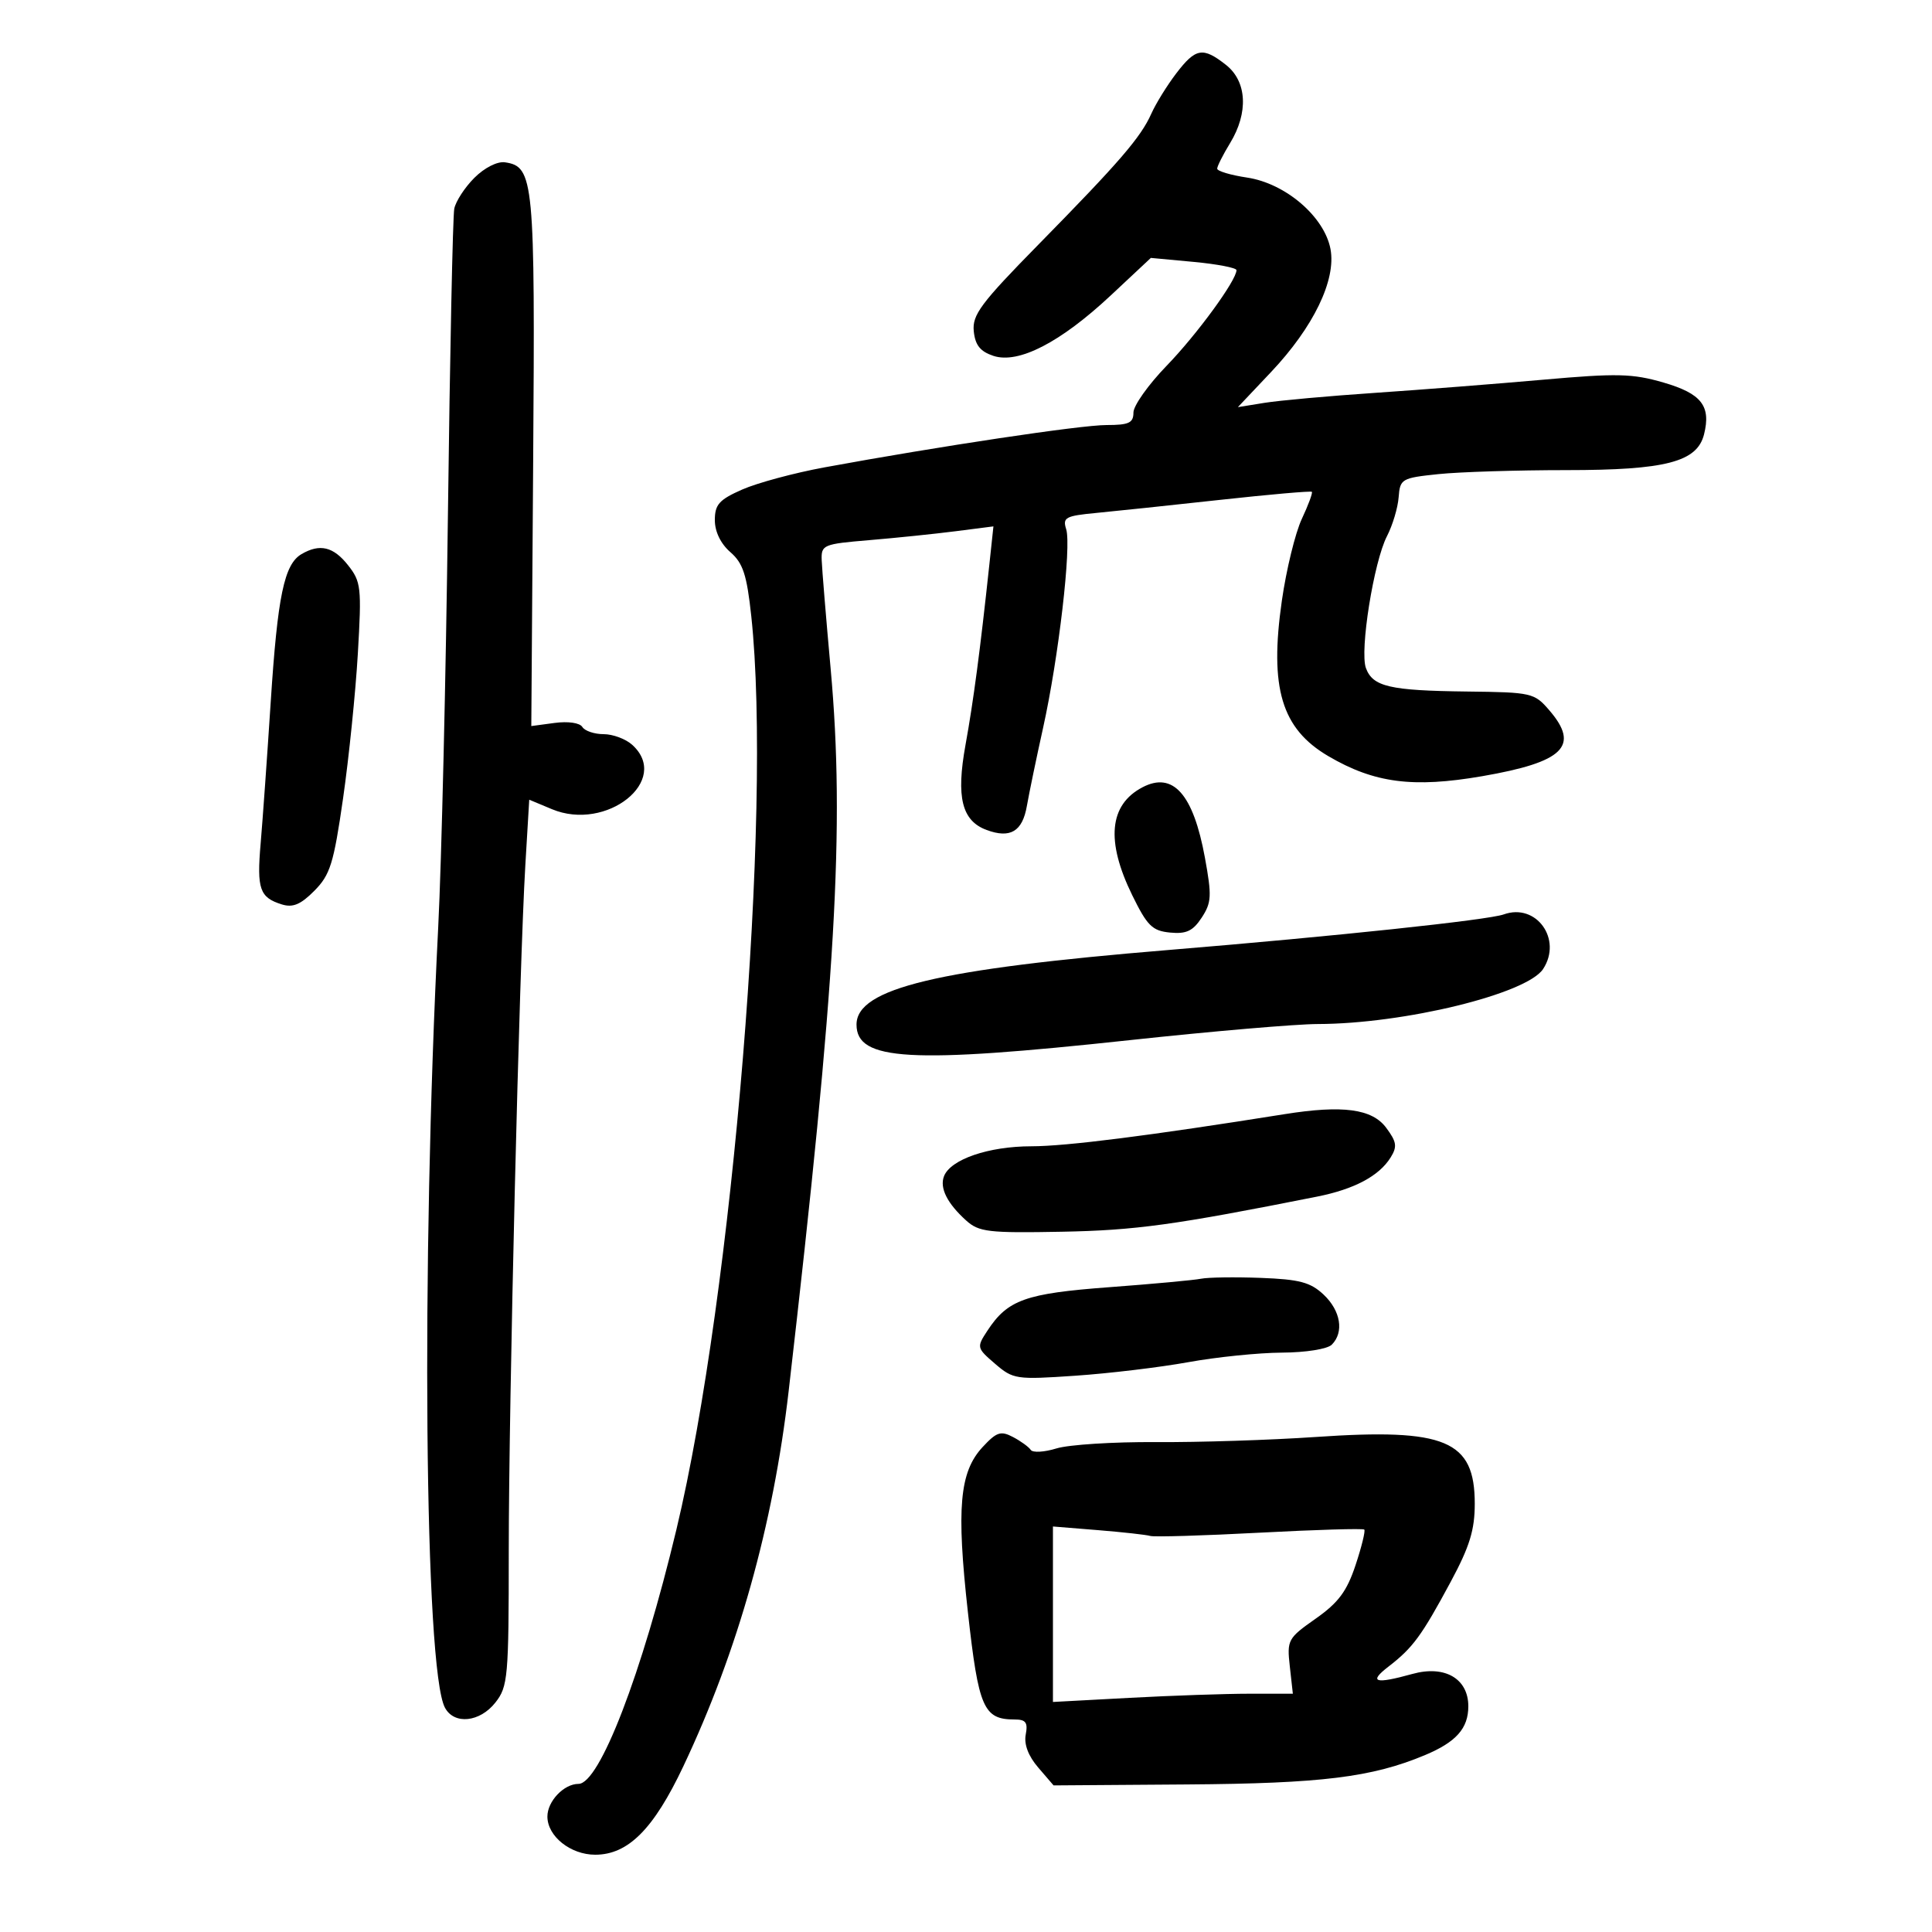 <svg xmlns="http://www.w3.org/2000/svg" width="300" height="300" viewBox="0 0 300 300" version="1.1">
	<path d="M 182.641 11.404 C 181.213 13.276, 179.474 16.089, 178.776 17.654 C 177.136 21.335, 173.824 25.173, 161.225 37.999 C 152.320 47.063, 150.951 48.898, 151.205 51.422 C 151.425 53.597, 152.206 54.580, 154.257 55.259 C 158.138 56.543, 164.662 53.183, 172.474 45.876 L 178.704 40.048 185.352 40.668 C 189.008 41.010, 192 41.586, 192 41.949 C 192 43.535, 185.859 51.940, 181.142 56.809 C 178.314 59.729, 176 62.991, 176 64.059 C 176 65.671, 175.291 66, 171.822 66 C 167.807 66, 145.780 69.306, 128 72.577 C 123.325 73.437, 117.588 74.984, 115.250 76.014 C 111.670 77.592, 111 78.341, 111 80.763 C 111 82.555, 111.907 84.428, 113.406 85.732 C 115.378 87.446, 115.965 89.240, 116.656 95.662 C 119.928 126.064, 113.800 200.850, 105.034 237.500 C 99.671 259.923, 93.096 277, 89.827 277 C 87.564 277, 85 279.694, 85 282.071 C 85 285.133, 88.590 288, 92.423 288 C 97.534 288, 101.497 284.022, 106.113 274.260 C 114.585 256.343, 120.056 236.849, 122.463 216 C 129.805 152.407, 131.202 128.400, 128.986 103.876 C 128.271 95.969, 127.645 88.375, 127.593 87 C 127.504 84.600, 127.801 84.475, 135 83.872 C 139.125 83.526, 145.146 82.904, 148.380 82.490 L 154.259 81.737 153.631 87.619 C 152.209 100.916, 151.156 108.880, 149.921 115.681 C 148.445 123.808, 149.352 127.455, 153.205 128.880 C 156.877 130.238, 158.759 129.117, 159.451 125.158 C 159.803 123.146, 160.938 117.675, 161.974 113 C 164.375 102.167, 166.392 84.812, 165.557 82.179 C 164.979 80.357, 165.444 80.104, 170.207 79.651 C 173.118 79.375, 181.782 78.460, 189.461 77.618 C 197.139 76.776, 203.548 76.215, 203.704 76.370 C 203.859 76.526, 203.158 78.418, 202.146 80.576 C 201.133 82.734, 199.738 88.448, 199.046 93.273 C 197.098 106.841, 198.987 113.150, 206.278 117.423 C 213.400 121.597, 219.414 122.380, 230.135 120.530 C 242.821 118.341, 245.361 115.857, 240.587 110.306 C 238.247 107.584, 237.863 107.496, 227.781 107.379 C 215.805 107.239, 213.168 106.628, 212.101 103.743 C 211.109 101.061, 213.318 87.220, 215.372 83.248 C 216.242 81.565, 217.056 78.851, 217.180 77.215 C 217.398 74.355, 217.633 74.219, 223.350 73.621 C 226.619 73.280, 235.572 73, 243.246 73 C 258.644 73, 263.527 71.732, 264.601 67.453 C 265.708 63.042, 264.206 61.116, 258.327 59.407 C 253.493 58.001, 251.097 57.944, 239.641 58.959 C 232.413 59.599, 220.650 60.520, 213.500 61.004 C 206.350 61.488, 198.636 62.185, 196.358 62.552 L 192.217 63.221 197.358 57.783 C 203.950 50.811, 207.499 43.475, 206.600 38.682 C 205.656 33.648, 199.616 28.469, 193.647 27.574 C 191.091 27.191, 189.002 26.568, 189.004 26.189 C 189.006 25.810, 189.906 24.027, 191.004 22.226 C 193.887 17.497, 193.632 12.642, 190.365 10.073 C 186.779 7.251, 185.661 7.444, 182.641 11.404 M 73.662 27.611 C 72.176 29.097, 70.770 31.255, 70.539 32.407 C 70.307 33.558, 69.863 54.975, 69.552 80 C 69.240 105.025, 68.562 133.825, 68.044 144 C 65.373 196.491, 65.916 259.237, 69.092 265.171 C 70.525 267.849, 74.509 267.439, 76.927 264.365 C 78.873 261.892, 79 260.459, 79 240.948 C 79 217.808, 80.635 150.088, 81.574 134.339 L 82.180 124.177 85.694 125.645 C 94.193 129.197, 104.243 121.150, 98.171 115.655 C 97.165 114.745, 95.167 114, 93.730 114 C 92.294 114, 90.808 113.499, 90.429 112.886 C 90.030 112.240, 88.220 111.976, 86.120 112.257 L 82.500 112.743 82.790 71.622 C 83.098 27.924, 82.903 25.855, 78.407 25.204 C 77.224 25.033, 75.226 26.047, 73.662 27.611 M 46.825 86.038 C 44.131 87.610, 43.106 92.522, 42.037 109 C 41.484 117.525, 40.779 127.425, 40.471 131 C 39.862 138.052, 40.319 139.362, 43.757 140.435 C 45.472 140.970, 46.687 140.462, 48.813 138.320 C 51.271 135.843, 51.813 134.102, 53.267 124 C 54.177 117.675, 55.211 107.550, 55.565 101.500 C 56.168 91.192, 56.071 90.327, 54.031 87.750 C 51.762 84.883, 49.661 84.383, 46.825 86.038 M 177.392 122.255 C 172.225 124.968, 171.693 130.592, 175.808 139 C 178.142 143.768, 178.925 144.541, 181.688 144.809 C 184.215 145.053, 185.234 144.572, 186.599 142.490 C 188.129 140.154, 188.185 139.120, 187.099 133.181 C 185.292 123.302, 182.145 119.759, 177.392 122.255 M 233.500 141.989 C 231.072 142.860, 207.276 145.387, 181.500 147.509 C 145.544 150.470, 133 153.468, 133 159.098 C 133 164.726, 141.305 165.197, 175.500 161.505 C 188.150 160.140, 201.254 159.018, 204.619 159.011 C 218.017 158.987, 237.081 154.332, 239.613 150.468 C 242.641 145.847, 238.551 140.175, 233.500 141.989 M 199.500 173.002 C 178.512 176.349, 165.576 177.990, 160.151 177.995 C 153.500 178, 147.587 180.029, 146.581 182.650 C 145.883 184.469, 147.079 186.858, 150.016 189.511 C 152.003 191.306, 153.454 191.477, 164.859 191.263 C 176.332 191.048, 182.318 190.225, 204.499 185.813 C 210.279 184.664, 214.133 182.617, 215.926 179.747 C 216.989 178.045, 216.881 177.316, 215.243 175.114 C 213.061 172.180, 208.496 171.568, 199.500 173.002 M 186.500 198.560 C 185.400 198.782, 178.981 199.374, 172.236 199.876 C 159.218 200.845, 156.469 201.828, 153.314 206.644 C 151.635 209.206, 151.659 209.310, 154.514 211.766 C 157.322 214.181, 157.775 214.249, 166.964 213.622 C 172.209 213.265, 180.100 212.319, 184.500 211.521 C 188.900 210.723, 195.447 210.054, 199.050 210.035 C 202.765 210.015, 206.119 209.481, 206.800 208.800 C 208.734 206.866, 208.187 203.525, 205.528 201.026 C 203.485 199.107, 201.790 198.656, 195.778 198.430 C 191.775 198.280, 187.600 198.338, 186.500 198.560 M 152.579 224.698 C 148.991 228.567, 148.495 234.147, 150.296 250.351 C 151.950 265.230, 152.721 267, 157.552 267 C 159.289 267, 159.633 267.468, 159.275 269.343 C 158.986 270.855, 159.674 272.672, 161.213 274.461 L 163.599 277.236 184.366 277.088 C 205.215 276.940, 213.023 275.977, 221.243 272.543 C 226.109 270.510, 228 268.385, 228 264.952 C 228 260.651, 224.343 258.533, 219.323 259.927 C 213.494 261.546, 212.444 261.220, 215.615 258.778 C 219.385 255.873, 220.748 254.017, 225.250 245.649 C 228.206 240.156, 229 237.581, 229 233.493 C 229 223.650, 224.487 221.754, 204.341 223.131 C 197.279 223.614, 186.100 223.973, 179.500 223.928 C 172.900 223.883, 165.948 224.326, 164.051 224.911 C 162.154 225.496, 160.354 225.598, 160.051 225.137 C 159.748 224.676, 158.509 223.778, 157.299 223.141 C 155.399 222.141, 154.753 222.354, 152.579 224.698 M 163.500 250.656 L 163.500 264.280 175.407 263.640 C 181.956 263.288, 190.338 263, 194.034 263 L 200.754 263 200.280 258.750 C 199.824 254.657, 199.972 254.384, 204.289 251.351 C 207.823 248.868, 209.135 247.108, 210.488 243.036 C 211.432 240.195, 212.042 237.709, 211.845 237.512 C 211.648 237.315, 204.342 237.532, 195.610 237.994 C 186.878 238.457, 179.231 238.685, 178.617 238.501 C 178.003 238.318, 174.350 237.912, 170.500 237.600 L 163.500 237.033 163.500 250.656" stroke="none" fill="black" fill-rule="evenodd"/>
</svg>